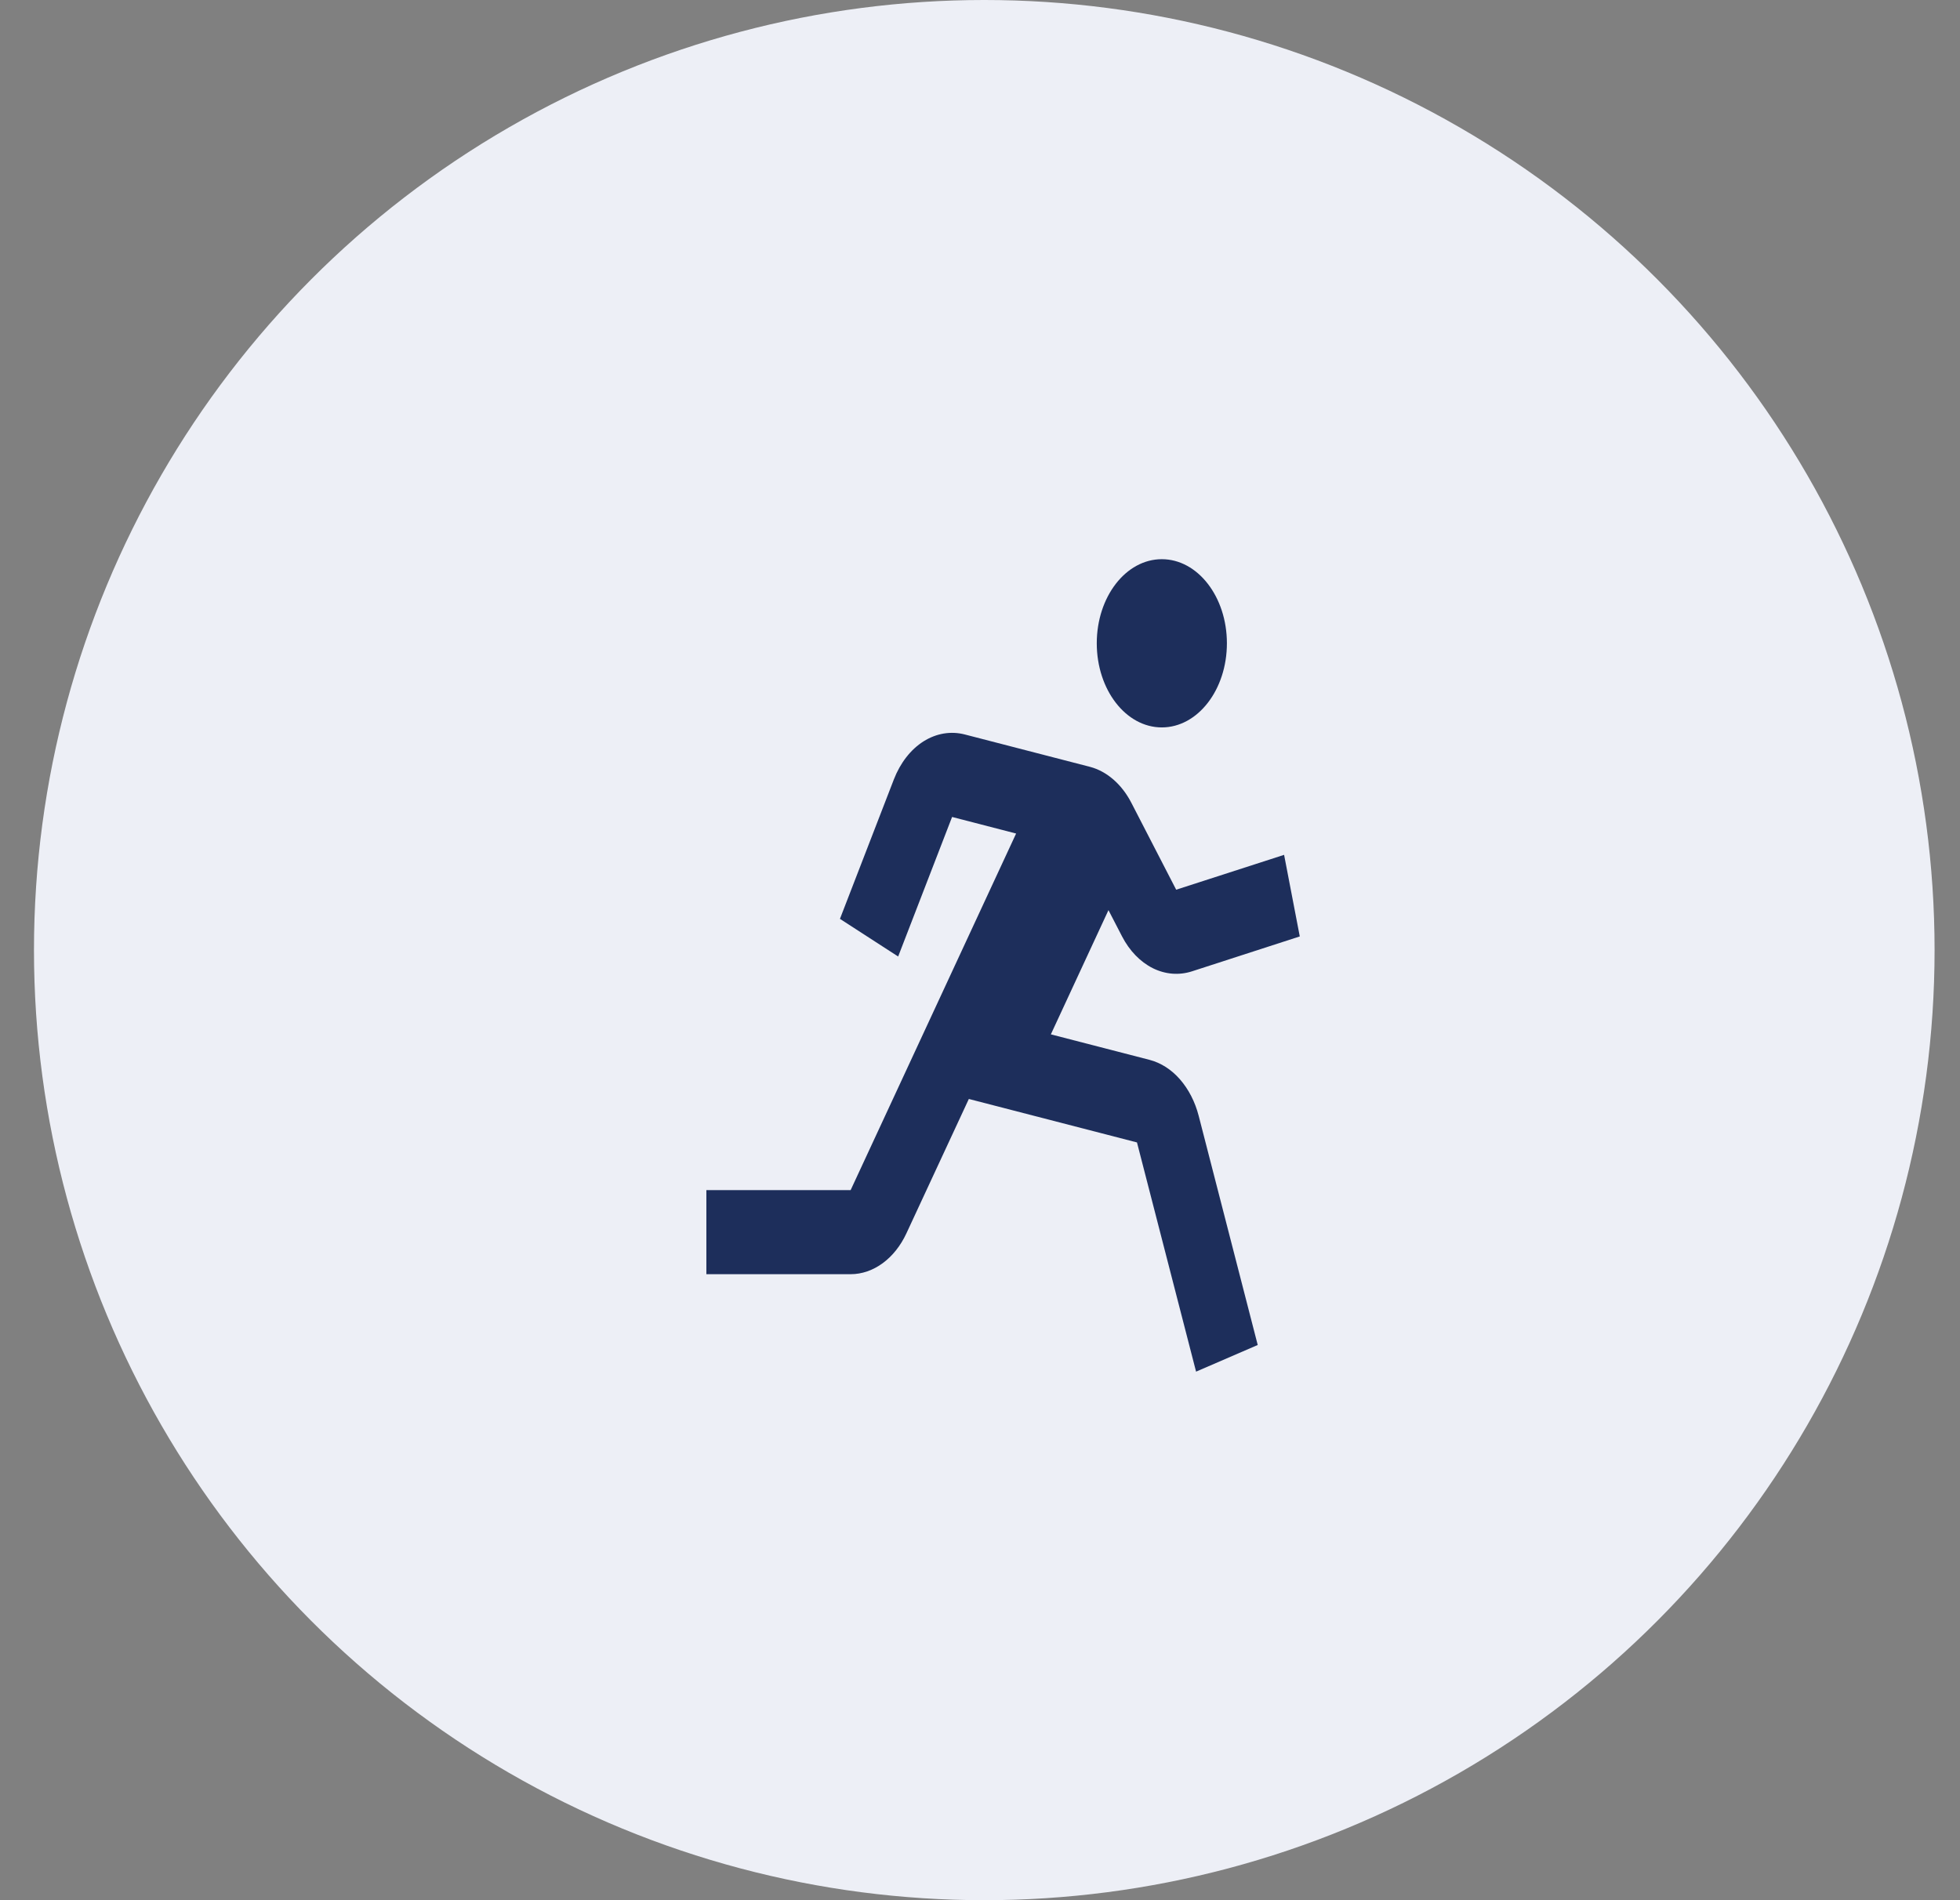 <svg width="33" height="32" viewBox="0 0 33 32" fill="none" xmlns="http://www.w3.org/2000/svg">
<rect x="0" y="0" width="33" height="32" fill="#808080" stroke="none"/>
<circle cx="16.572" cy="16" r="16" fill="#EDEFF6"/>
<path d="M19.561 12.25C20.166 12.25 20.657 11.616 20.657 10.833C20.657 10.051 20.166 9.417 19.561 9.417C18.956 9.417 18.466 10.051 18.466 10.833C18.466 11.616 18.956 12.25 19.561 12.25Z" fill="#1D2E5B"/>
<path d="M18.892 15.77C19.017 16.012 19.198 16.198 19.408 16.304C19.619 16.409 19.849 16.428 20.068 16.358L21.884 15.77L21.62 14.396L19.803 14.983L19.048 13.519C18.887 13.207 18.636 12.989 18.352 12.914L16.245 12.369C16.009 12.308 15.765 12.349 15.549 12.485C15.333 12.622 15.158 12.847 15.05 13.125L14.142 15.474L15.122 16.108L16.03 13.758L17.108 14.037L14.322 20.042H11.893V21.458H14.322C14.704 21.458 15.064 21.195 15.261 20.77L16.312 18.507L19.143 19.239L20.138 23.099L21.176 22.65L20.182 18.791C20.121 18.555 20.012 18.343 19.867 18.177C19.723 18.012 19.547 17.899 19.357 17.849L17.693 17.419L18.663 15.327L18.892 15.77Z" fill="#1D2E5B"/>
</svg>
